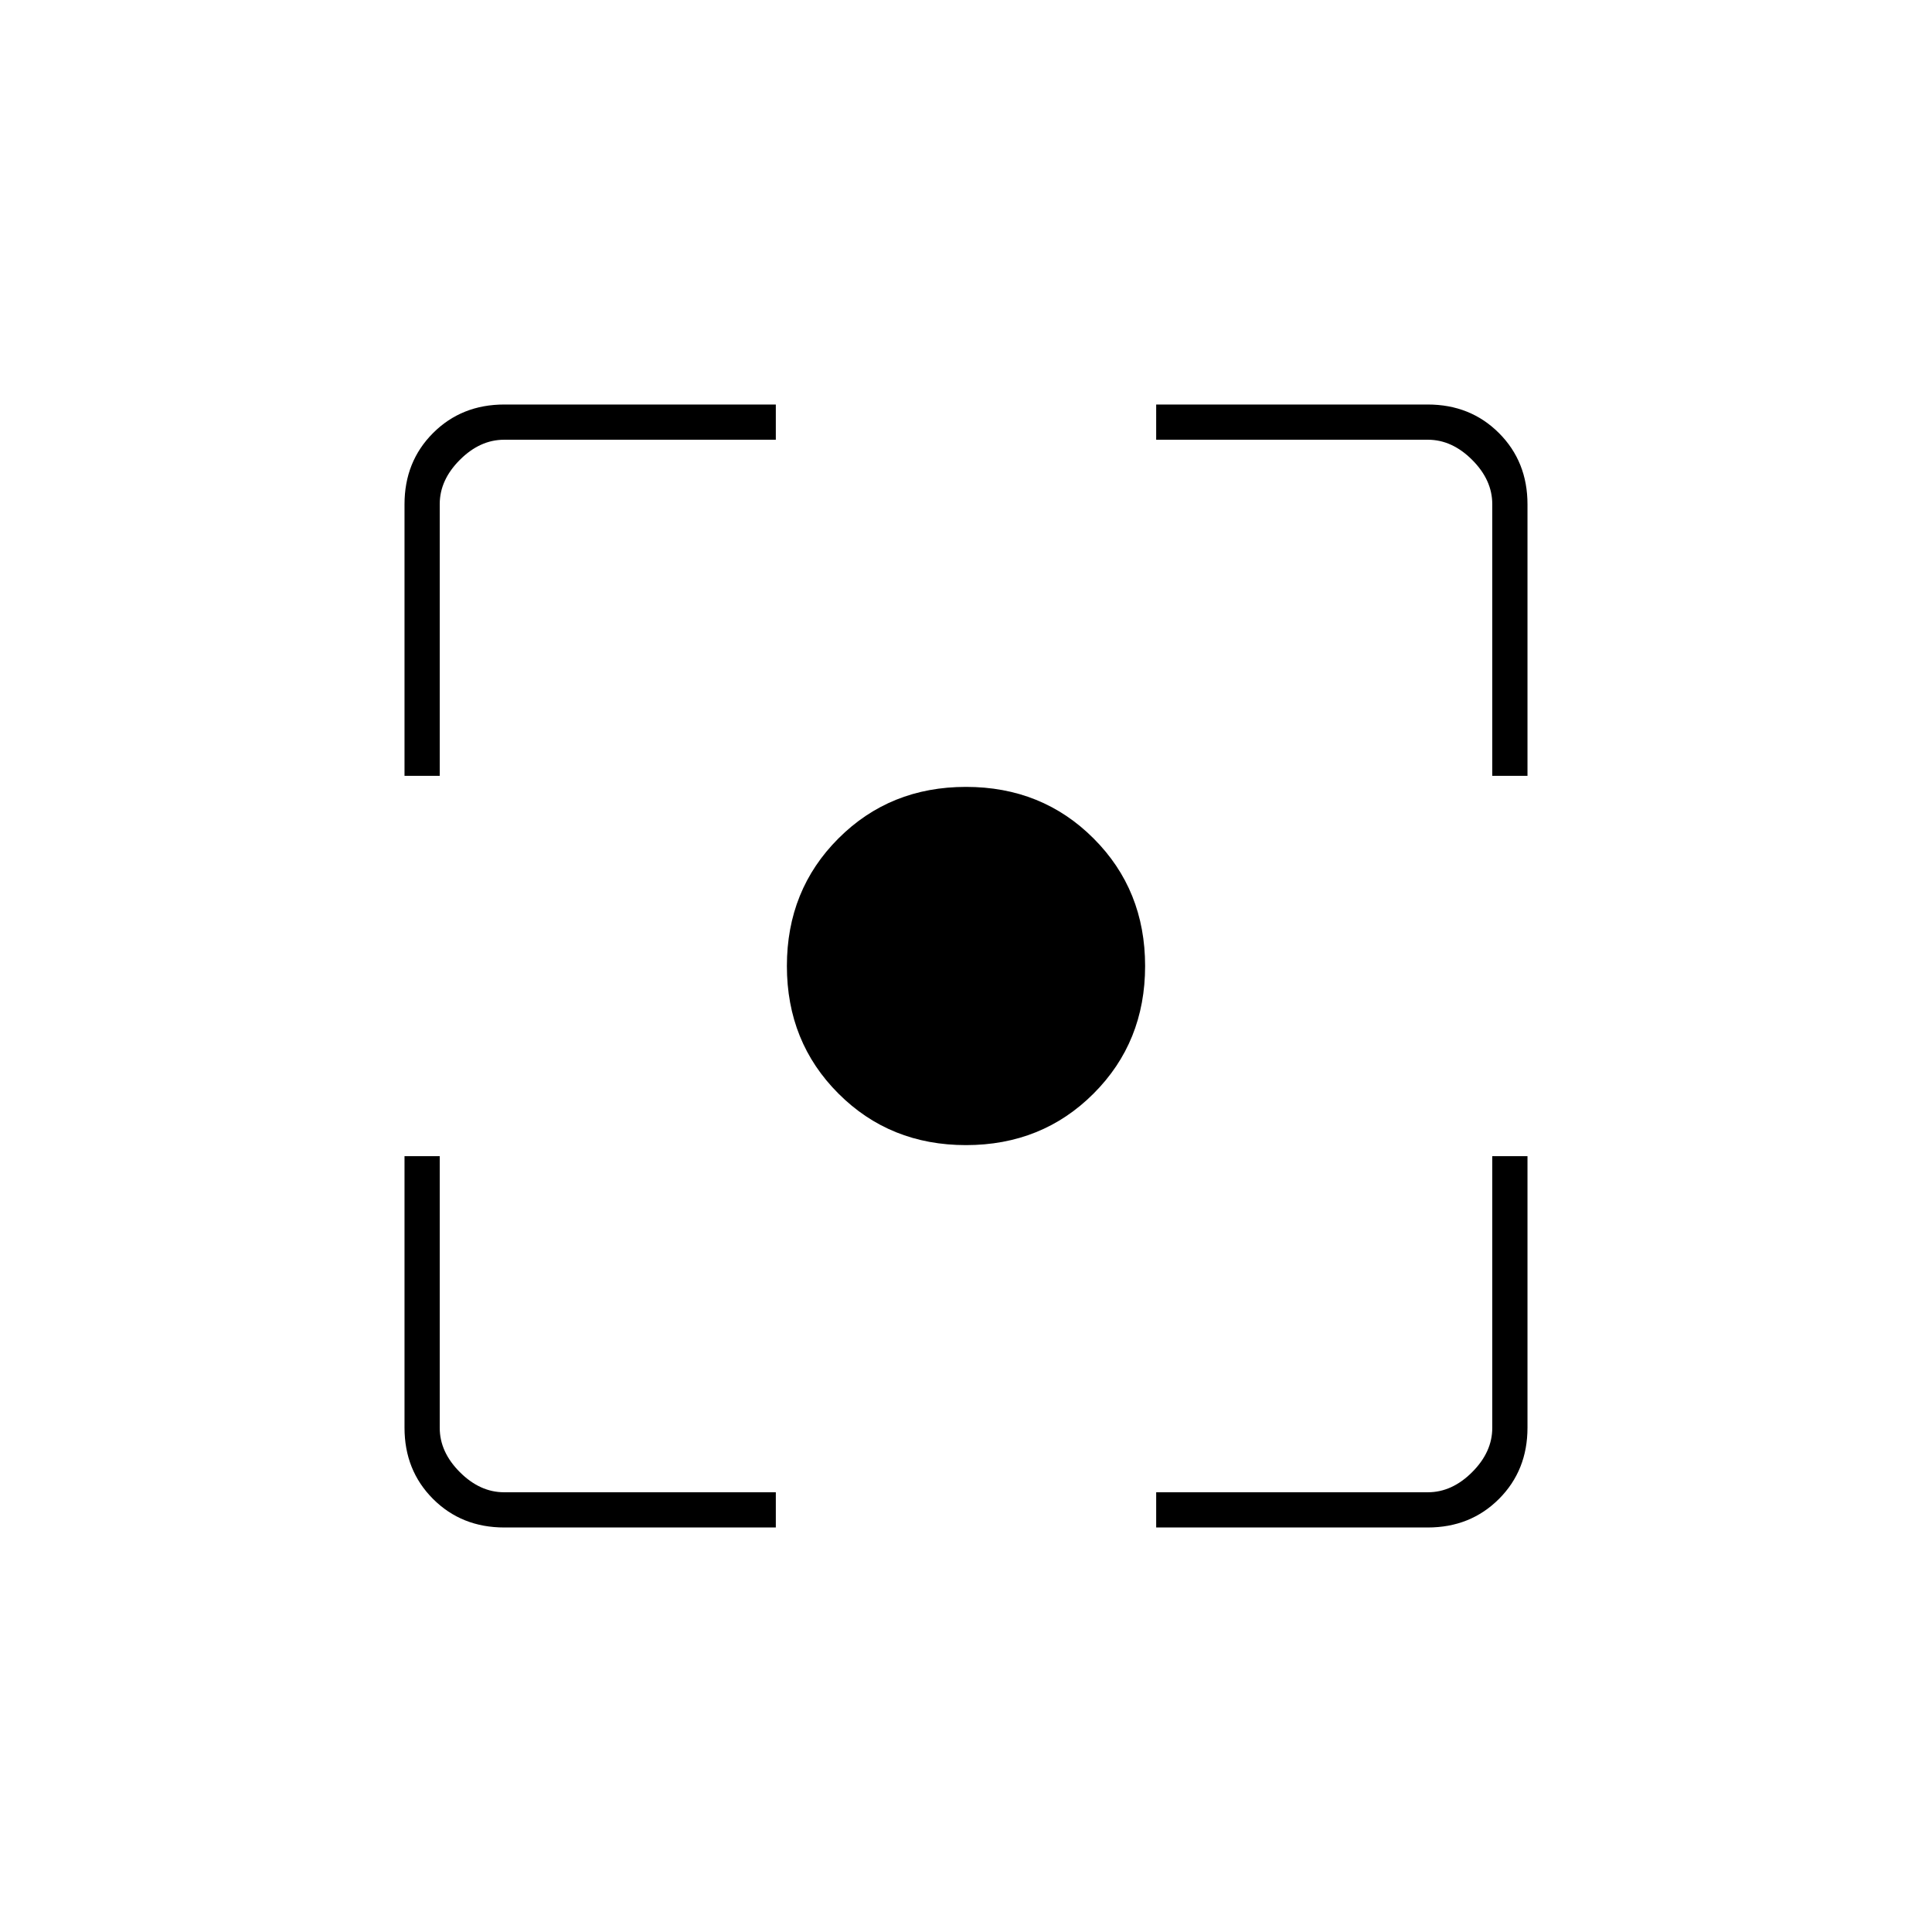 <svg xmlns="http://www.w3.org/2000/svg" height="20" viewBox="0 -960 960 960" width="20"><path d="M250.59-201q-21.23 0-35.41-14.18Q201-229.36 201-250.59V-385.5h17.5v135q0 12 10 22t22 10h135v17.5H250.59Zm323.91 0v-17.5h135q12 0 22-10t10-22v-135H759v134.91q0 21.23-14.18 35.41Q730.64-201 709.41-201H574.5ZM201-574.5v-134.91q0-21.23 14.18-35.41Q229.36-759 250.59-759H385.5v17.5h-135q-12 0-22 10t-10 22v135H201Zm540.5 0v-135q0-12-10-22t-22-10h-135V-759h134.91q21.23 0 35.41 14.18Q759-730.64 759-709.41v134.91h-17.5ZM480-391q-37.79 0-63.39-25.61Q391-442.21 391-480t25.61-63.39Q442.21-569 480-569t63.39 25.61Q569-517.79 569-480t-25.61 63.39Q517.79-391 480-391Z"/></svg>